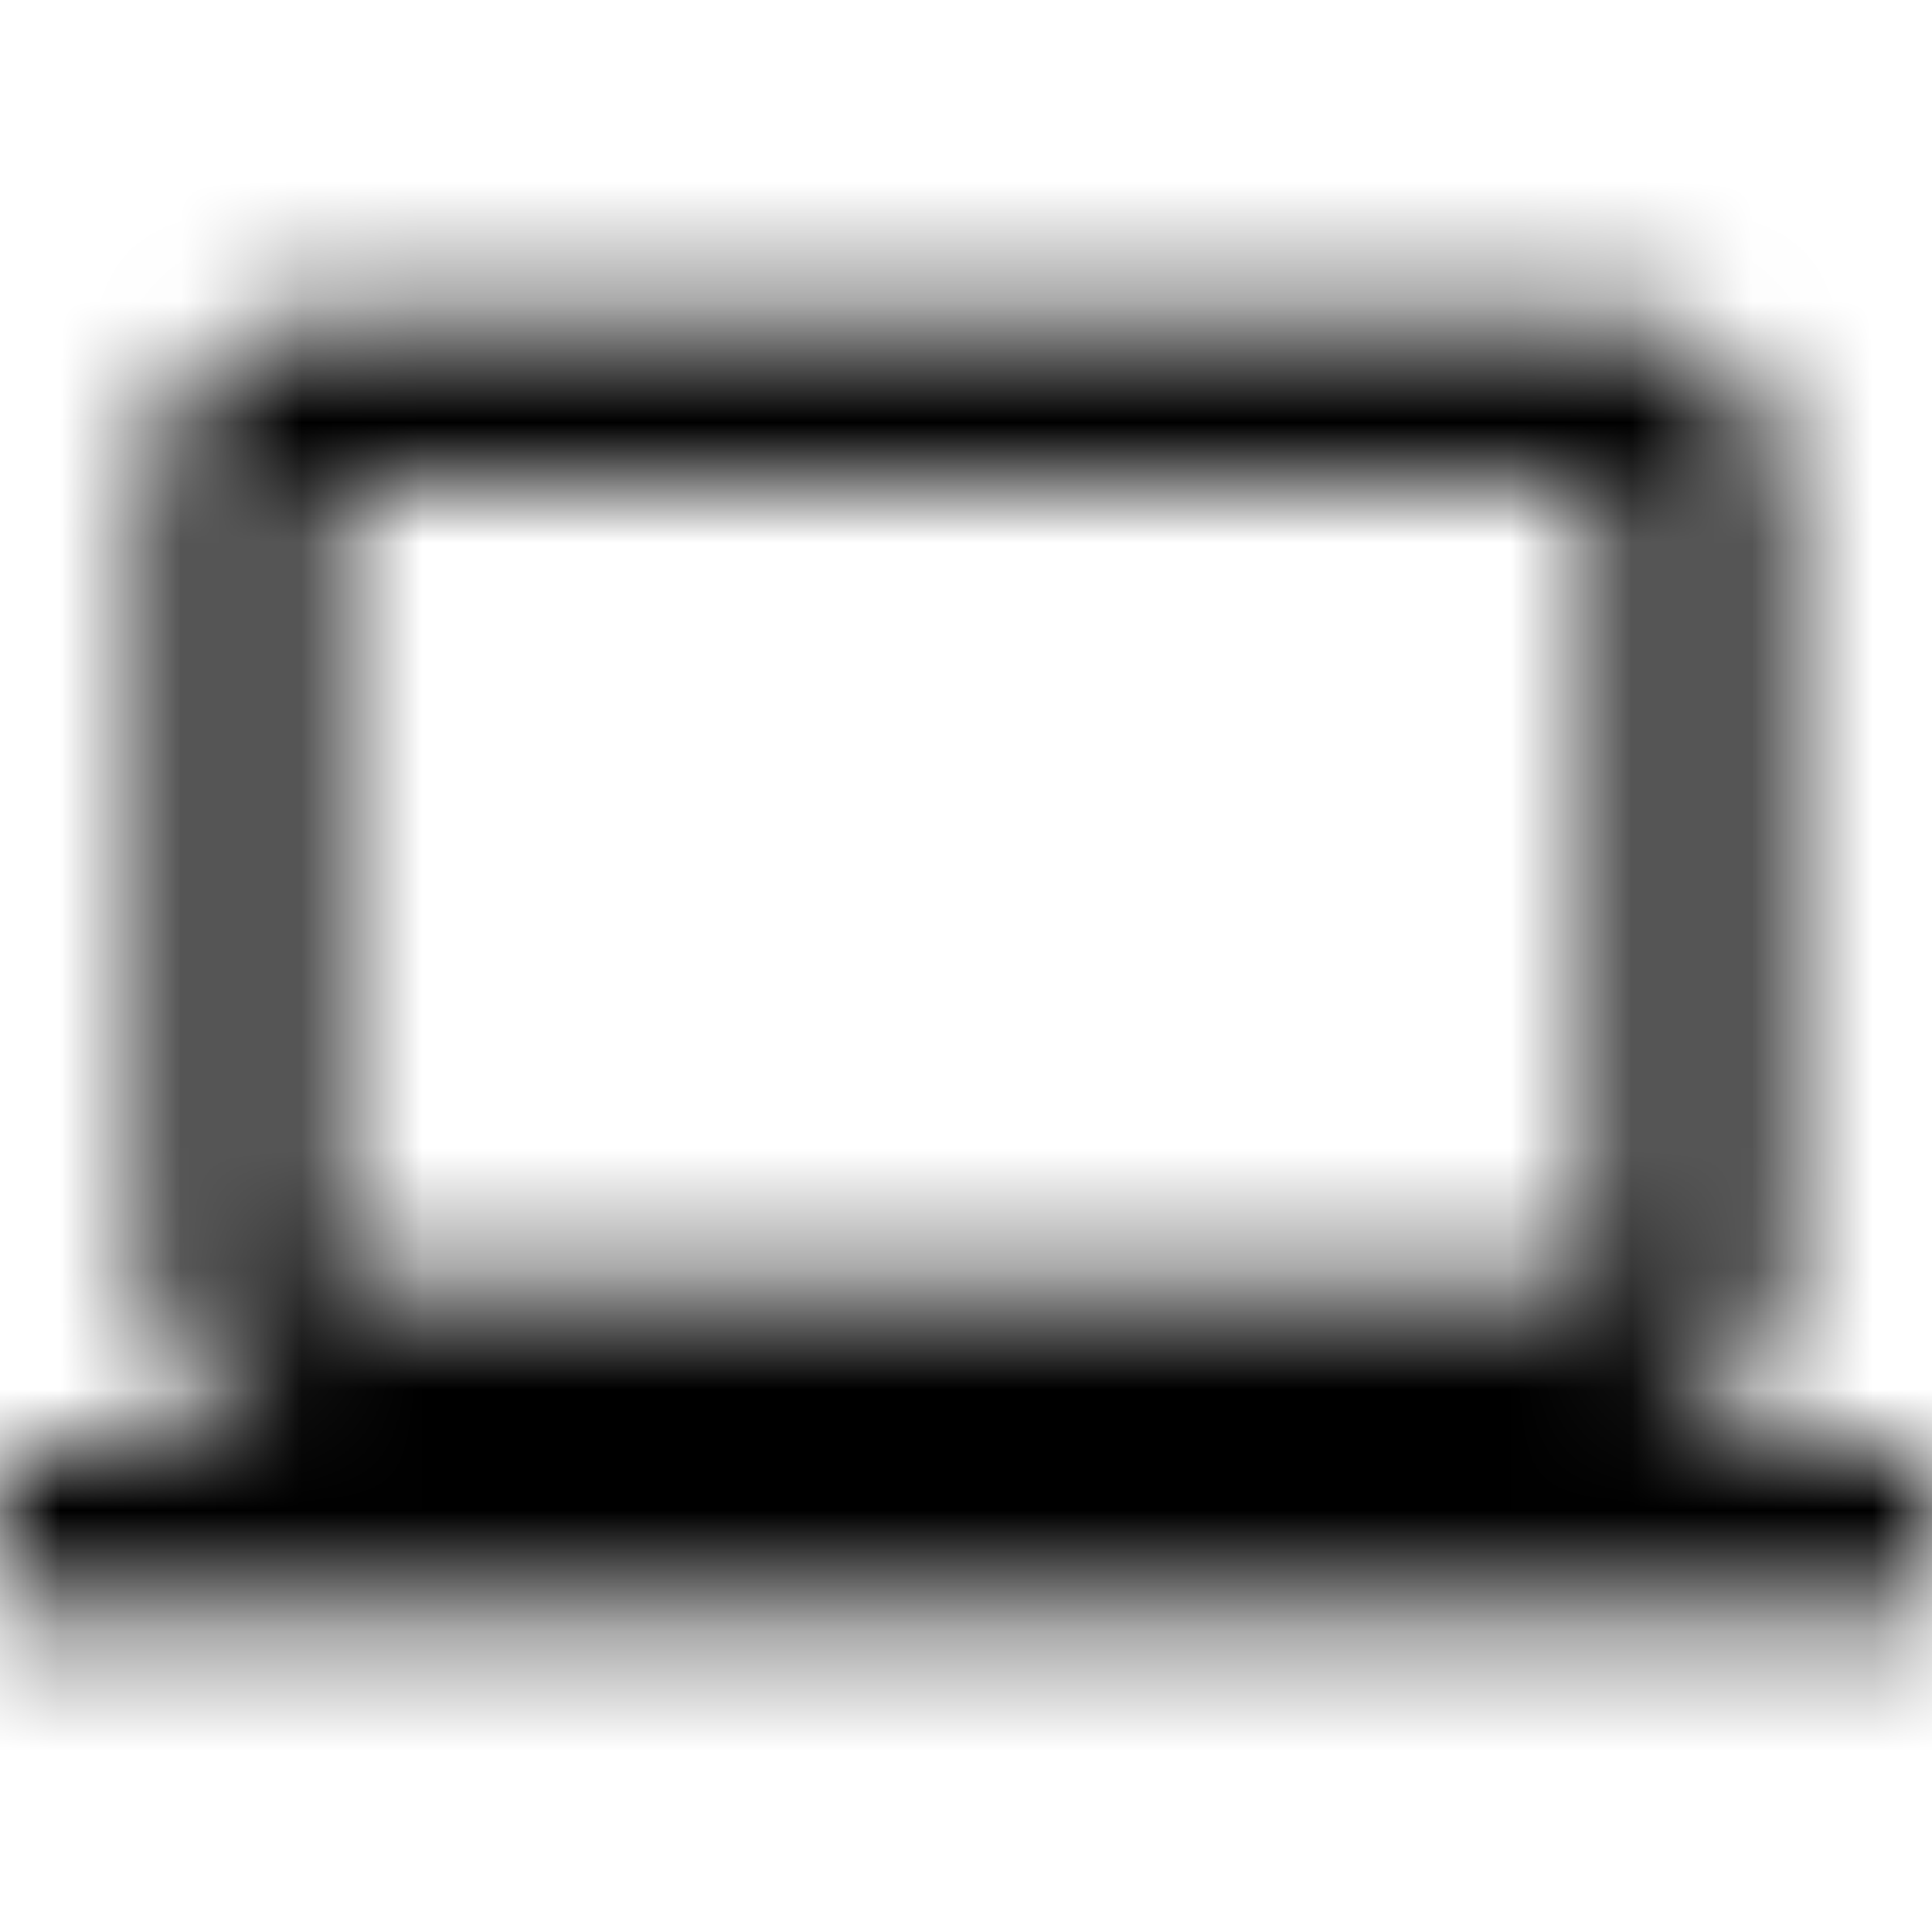 <svg xmlns="http://www.w3.org/2000/svg" xmlns:xlink="http://www.w3.org/1999/xlink" width="16" height="16" viewBox="0 0 16 16">
  <defs>
    <path id="laptop-a" d="M13.333,12 C14.067,12 14.667,11.4 14.667,10.667 L14.667,4 C14.667,3.267 14.067,2.667 13.333,2.667 L2.667,2.667 C1.933,2.667 1.333,3.267 1.333,4 L1.333,10.667 C1.333,11.4 1.933,12 2.667,12 L-5.00000006e-08,12 L-5.00000006e-08,13.333 L16,13.333 L16,12 L13.333,12 Z M2.667,4 L13.333,4 L13.333,10.667 L2.667,10.667 L2.667,4 Z"/>
  </defs>
  <g fill="none" fill-rule="evenodd">
    <mask id="laptop-b" fill="#fff">
      <use xlink:href="#laptop-a"/>
    </mask>
    <g fill="CurrentColor" mask="url(#laptop-b)">
      <rect width="16" height="16"/>
    </g>
  </g>
</svg>

